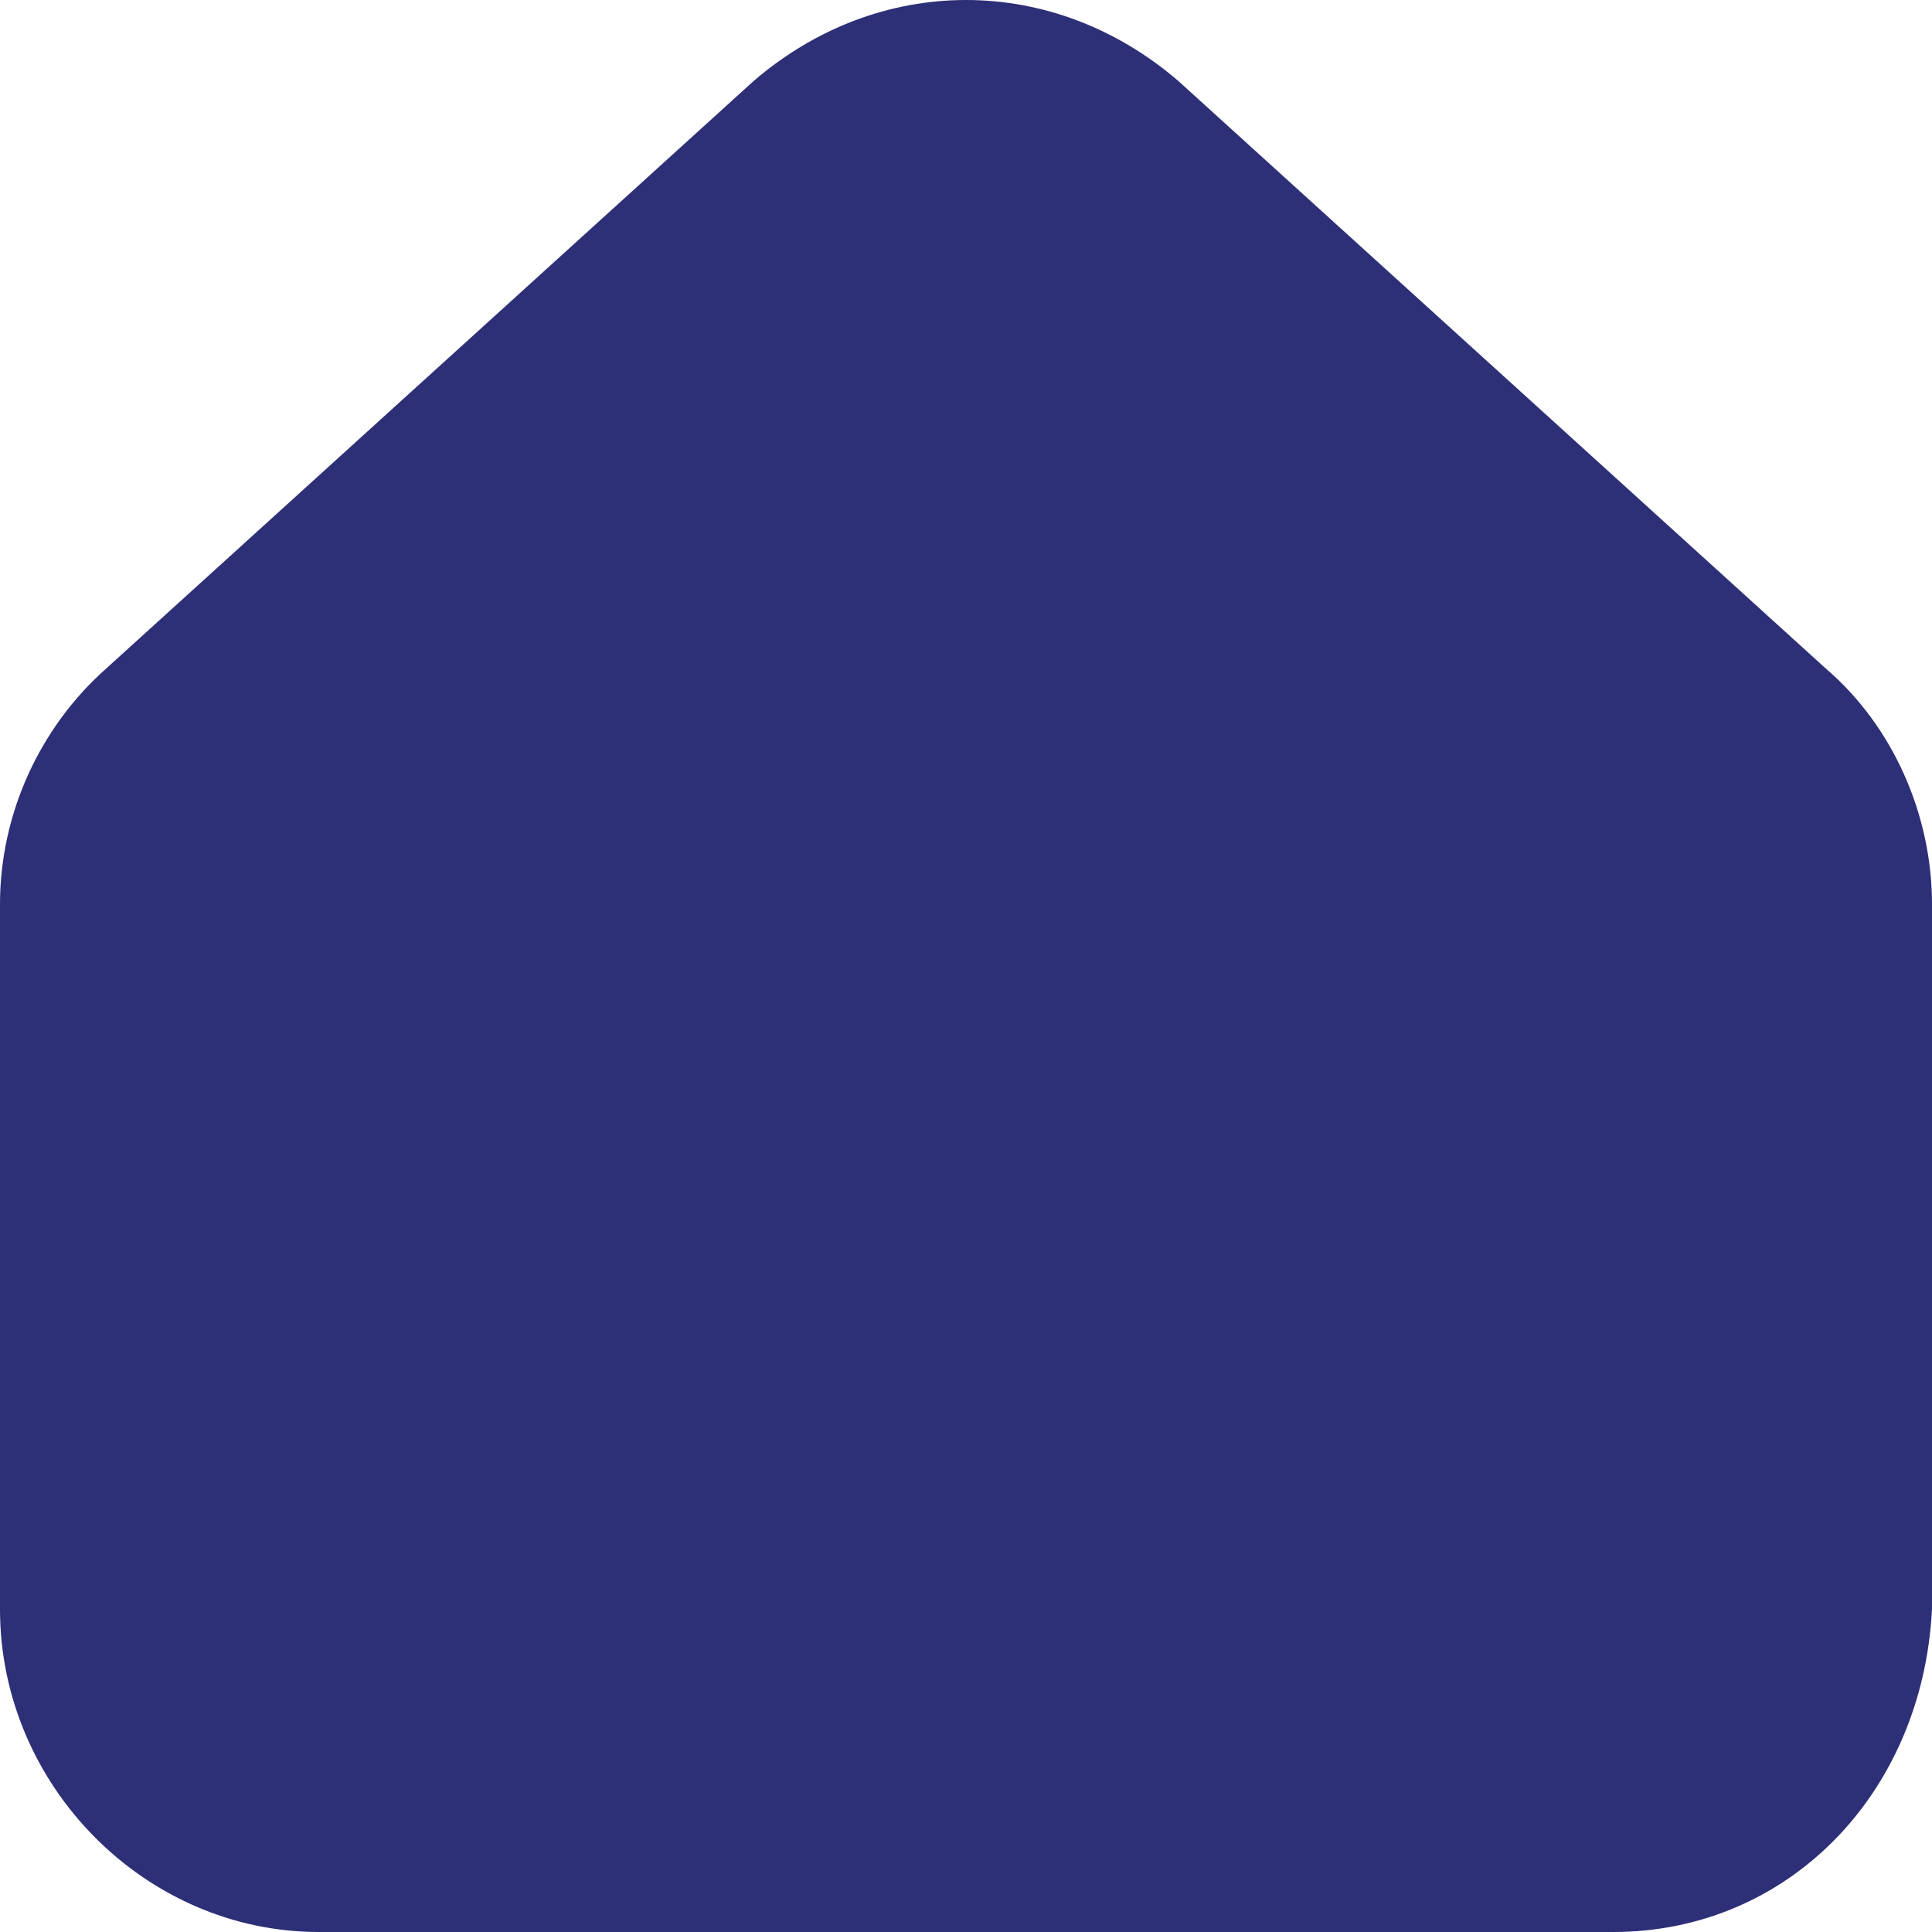 <svg width="22" height="22" viewBox="0 0 22 22" fill="none" xmlns="http://www.w3.org/2000/svg">
<path d="M18.37 22H3.63C1.65 22 0 20.328 0 18.326V10.296C0 9.284 0.44 8.294 1.21 7.612L8.58 0.924C10.01 -0.308 11.99 -0.308 13.42 0.924L20.79 7.612C21.56 8.272 22 9.284 22 10.296V18.326C21.89 20.438 20.35 22 18.37 22ZM11 2.266C10.67 2.266 10.34 2.376 10.01 2.596L2.64 9.284C2.31 9.504 2.2 9.944 2.2 10.406V18.436C2.2 19.206 2.86 19.888 3.63 19.888H18.26C19.03 19.888 19.69 19.228 19.69 18.436V10.406C19.69 9.966 19.47 9.636 19.25 9.284L11.88 2.596C11.66 2.376 11.33 2.266 11 2.266Z" fill="#2D2F77"/>
<path d="M1 9.5V18.5L2.5 21H18L20.5 20V9L10.5 1L1 9.5Z" fill="#2D2F77"/>
</svg>
